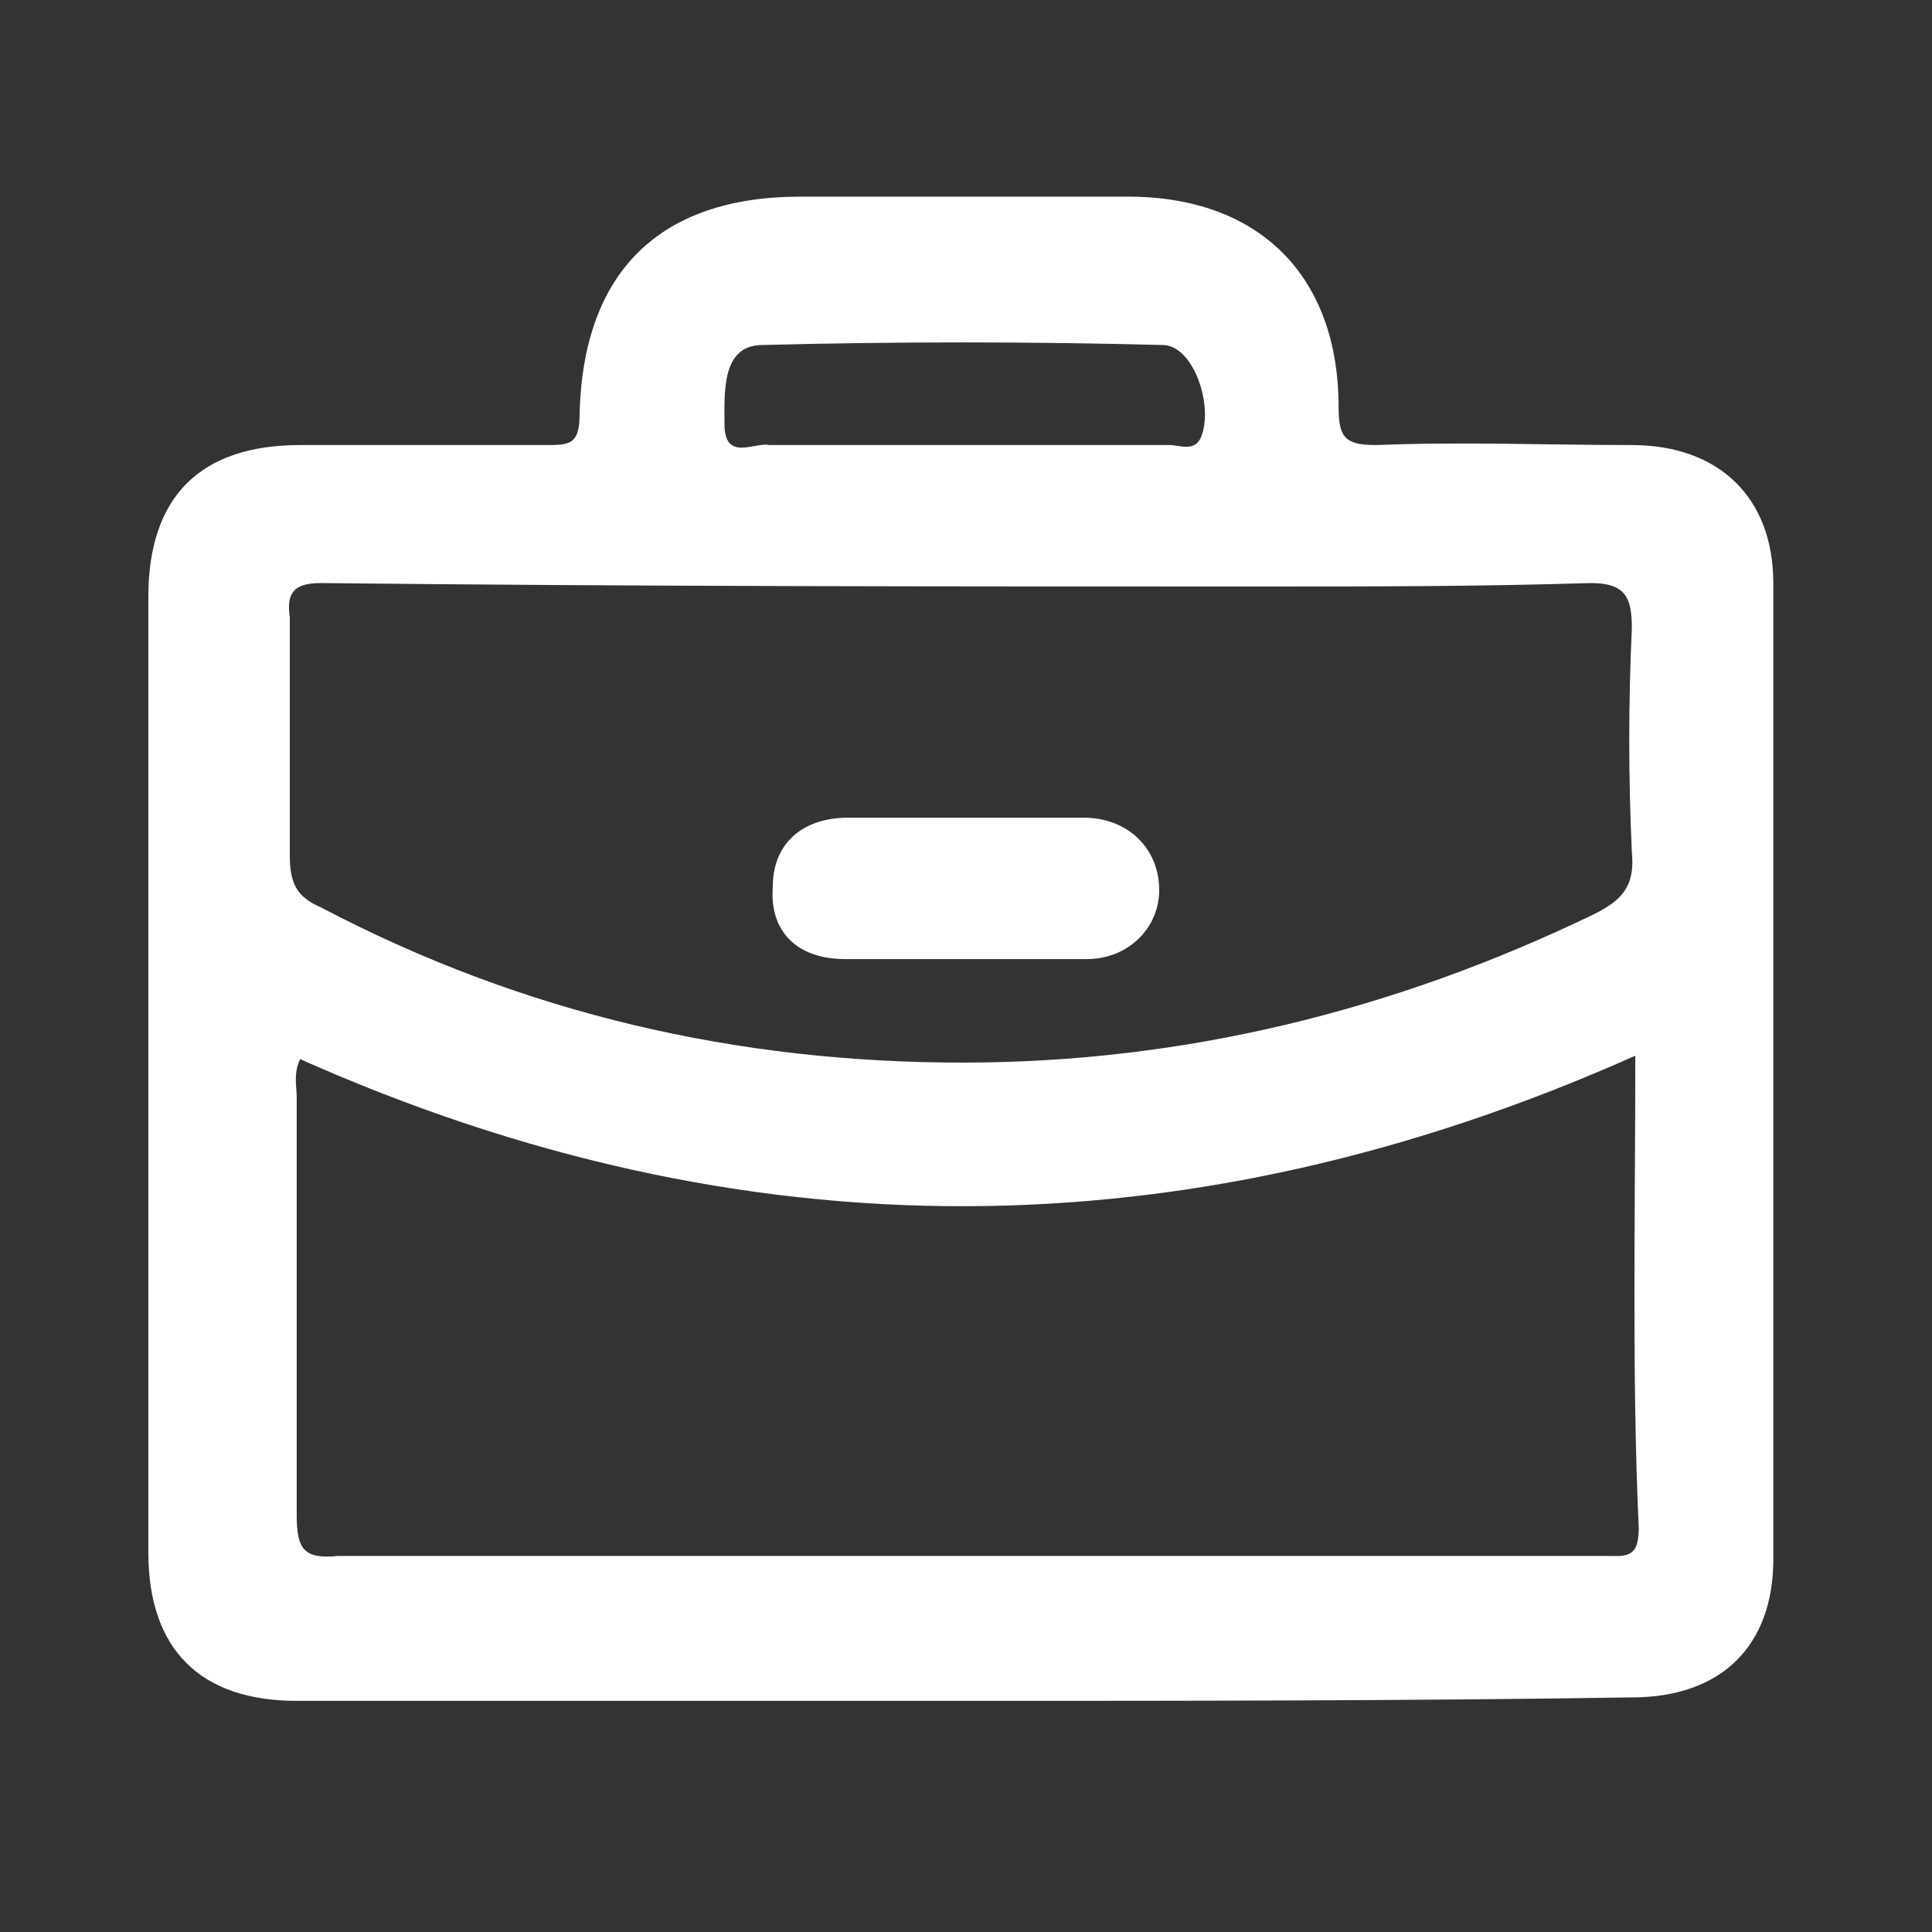 <?xml version="1.0" encoding="utf-8"?>
<!-- Generator: Adobe Illustrator 24.1.3, SVG Export Plug-In . SVG Version: 6.00 Build 0)  -->
<svg version="1.1" id="Layer_1" xmlns="http://www.w3.org/2000/svg" xmlns:xlink="http://www.w3.org/1999/xlink" x="0px" y="0px"
	 viewBox="0 0 56 56" style="enable-background:new 0 0 56 56;" xml:space="preserve">
<rect x="0" y="0" width="56" height="56" fill="#333333" stroke="none"/>
<style type="text/css">
	.st0{fill:#FFFFFF;}
</style>
<path class="st0" d="M27.8,49.3c-6.4,0-12.8,0-19.2,0c-2.8,0-4.3-1.5-4.3-4.3c0-9.2,0-18.4,0-27.7c0-2.9,1.5-4.4,4.4-4.4
	c2.4,0,4.8,0,7.1,0c0.7,0,1,0,1-0.9c0.1-4.1,2.3-6.3,6.4-6.3c3.2,0,6.3,0,9.5,0c3.8,0,6.1,2.3,6.1,6.1c0,0.9,0.2,1.1,1.1,1.1
	c2.5-0.1,4.9,0,7.4,0s4.1,1.5,4.1,4c0,9.4,0,18.9,0,28.3c0,2.5-1.5,4-4.1,4C40.9,49.3,34.3,49.3,27.8,49.3z M47.4,30.6
	c-13,5.8-25.9,5.8-38.7,0.1c-0.2,0.4-0.1,0.8-0.1,1.1c0,4,0,8.1,0,12.1c0,1,0.2,1.3,1.2,1.2c8.3,0,16.6,0,24.9,0c3.9,0,7.8,0,11.8,0
	c0.6,0,1,0.1,1-0.8C47.3,39.9,47.4,35.3,47.4,30.6z M27.9,30.8c6.4,0,12.5-1.5,18.3-4.3c0.8-0.4,1.2-0.8,1.1-1.8
	c-0.1-2.2-0.1-4.3,0-6.5c0-0.9-0.2-1.3-1.2-1.3C42.9,17,39.8,17,36.6,17c-9.1,0-18.2,0-27.3-0.1c-0.8,0-1,0.3-0.9,1
	c0,2.3,0,4.6,0,6.9c0,0.8,0.2,1.2,0.9,1.5C15.2,29.4,21.4,30.8,27.9,30.8z M27.8,12.9c2,0,4.1,0,6.1,0c0.3,0,0.7,0.2,0.9-0.2
	c0.4-0.9-0.2-2.7-1.1-2.7c-3.9-0.1-7.7-0.1-11.6,0c-1.2,0-1.1,1.4-1.1,2.3c0,1.1,0.9,0.5,1.3,0.6C24.2,12.9,26,12.9,27.8,12.9z"/>
<path class="st0" d="M28,23.7c1.1,0,2.2,0,3.4,0c1.3,0,2.2,0.9,2.2,2.1c0,1.1-0.9,2-2.1,2c-2.3,0-4.7,0-7,0c-1.4,0-2.2-0.8-2.1-2.1
	c0-1.2,0.8-2,2.2-2C25.7,23.7,26.9,23.7,28,23.7z"/>
</svg>
